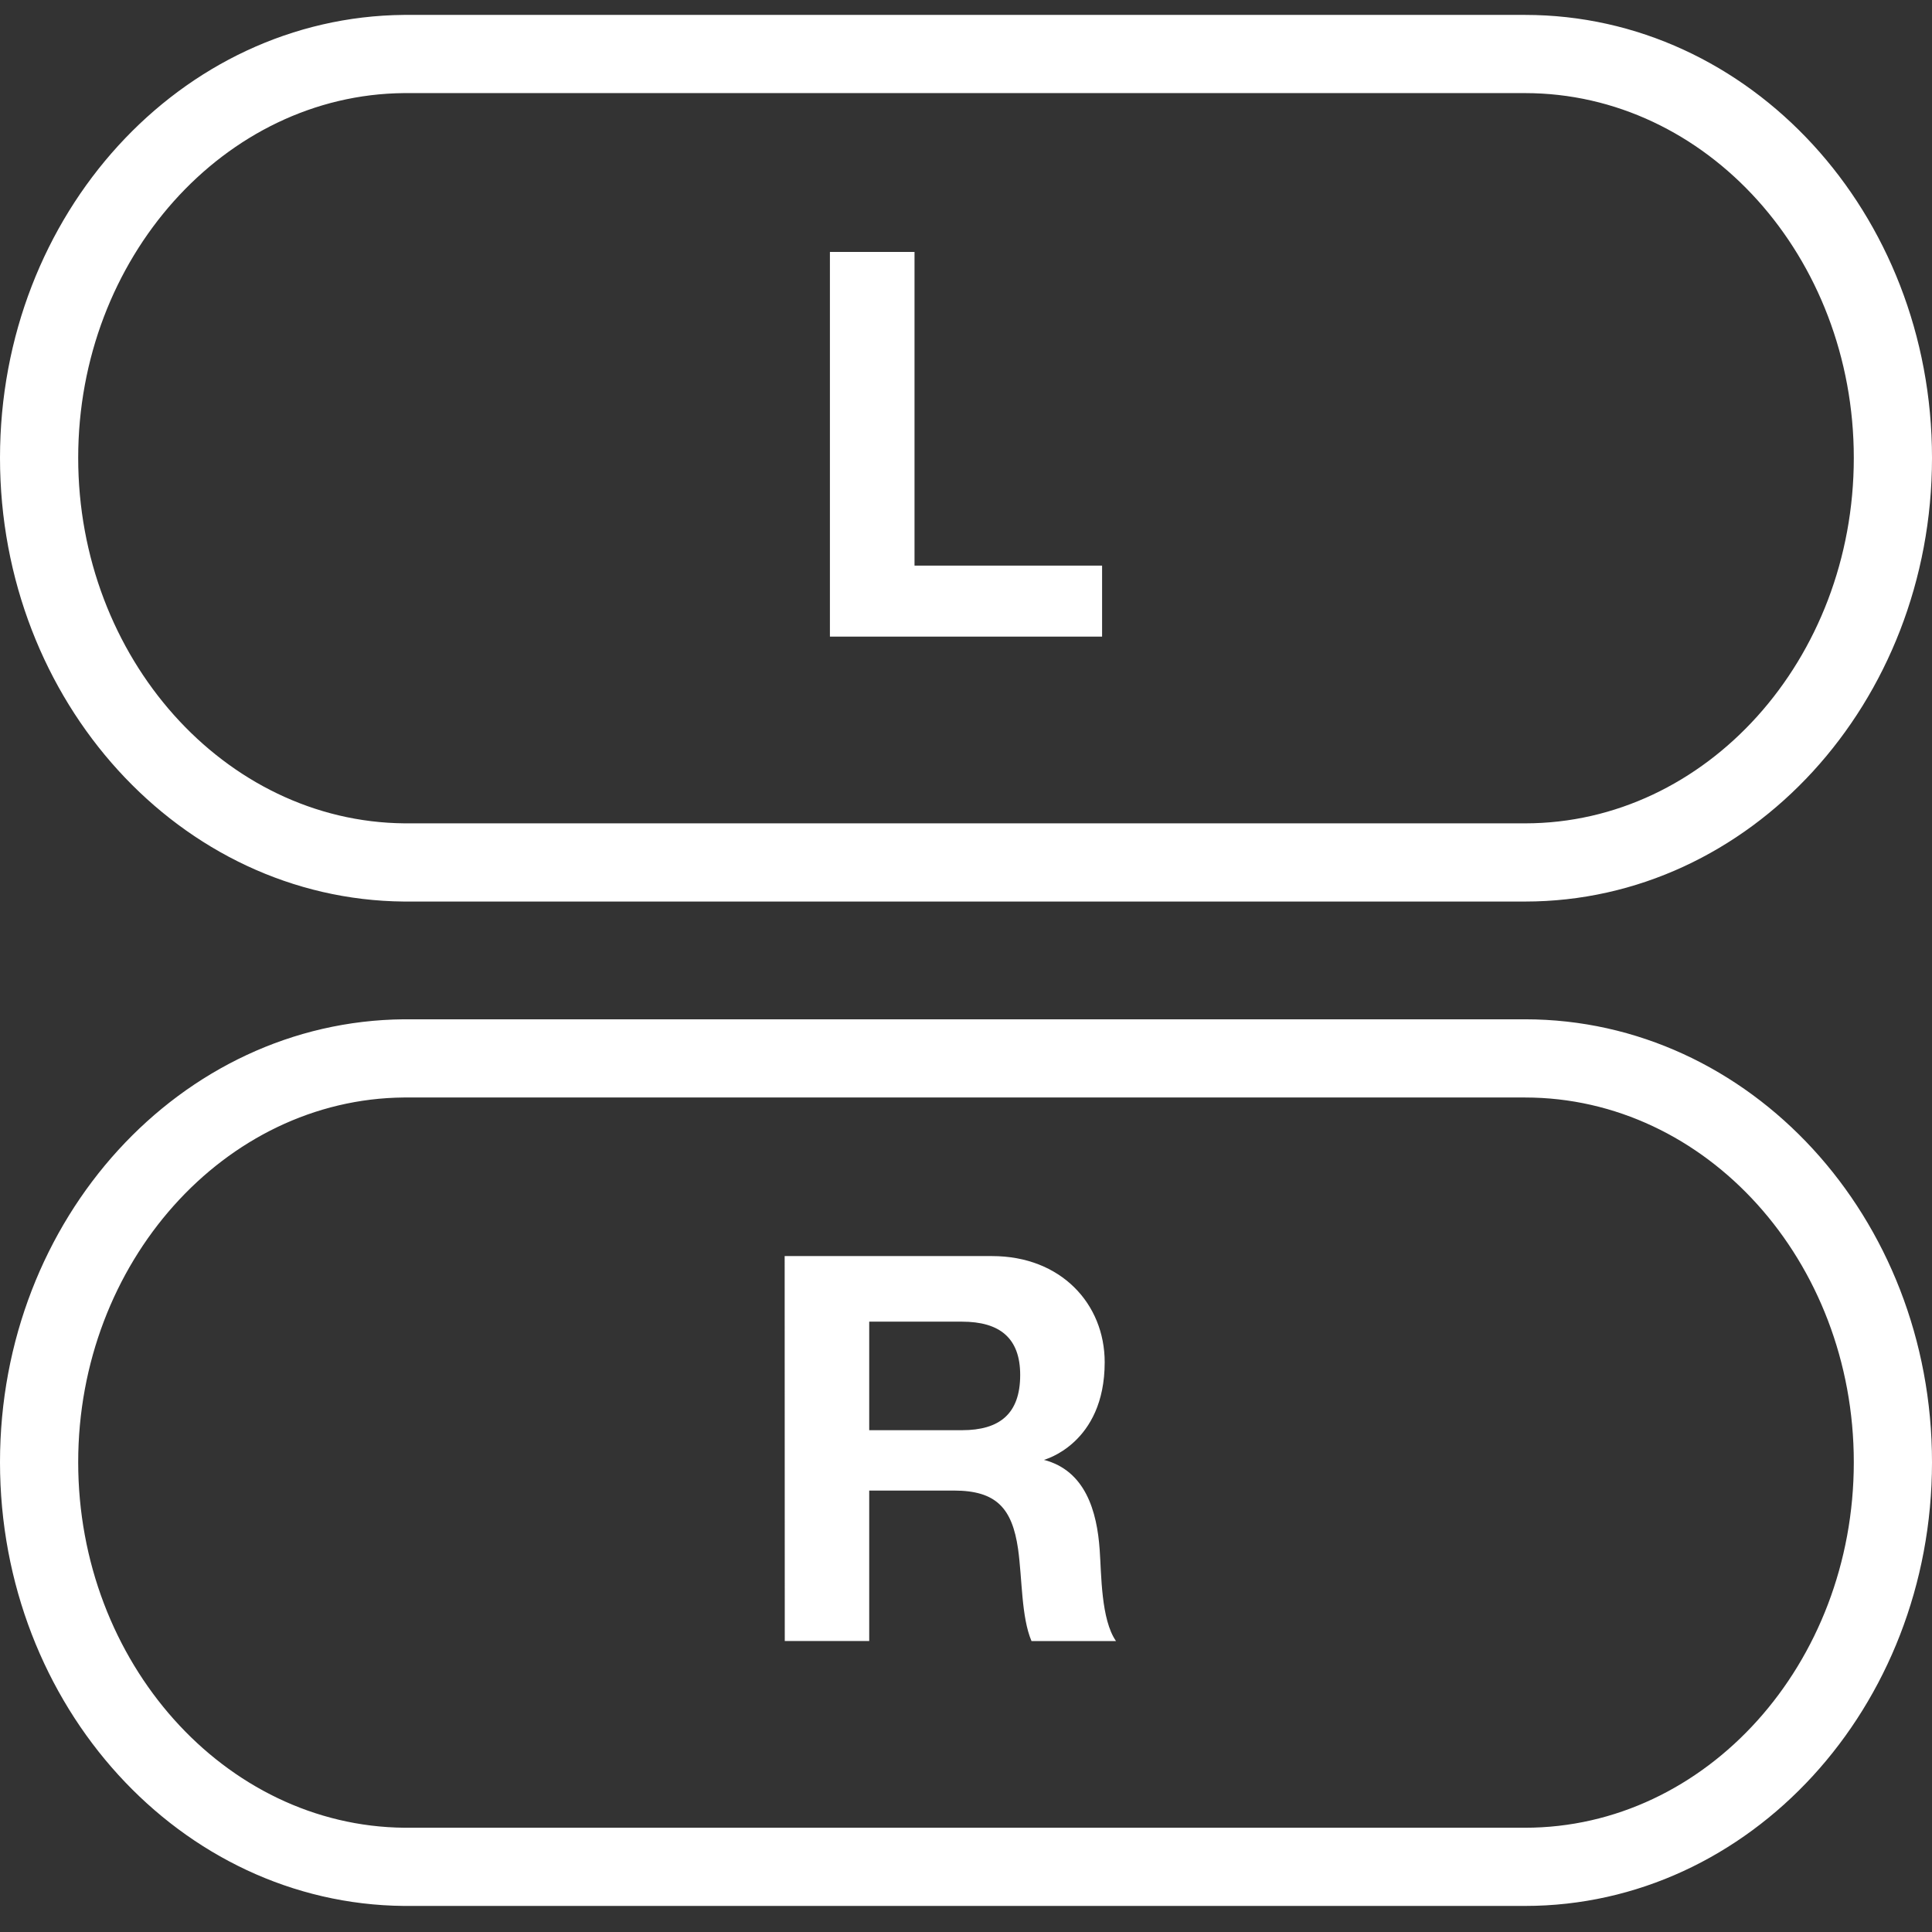 <?xml version="1.0" encoding="UTF-8" standalone="no"?>
<!-- Generator: Adobe Illustrator 16.0.3, SVG Export Plug-In . SVG Version: 6.00 Build 0)  -->

<svg
   xmlns:dc="http://purl.org/dc/elements/1.1/"
   xmlns:cc="http://creativecommons.org/ns#"
   xmlns:rdf="http://www.w3.org/1999/02/22-rdf-syntax-ns#"
   xmlns:svg="http://www.w3.org/2000/svg"
   xmlns="http://www.w3.org/2000/svg"
   xmlns:sodipodi="http://sodipodi.sourceforge.net/DTD/sodipodi-0.dtd"
   xmlns:inkscape="http://www.inkscape.org/namespaces/inkscape"
   version="1.1"
   id="_x30_"
   x="0px"
   y="0px"
   width="37.061px"
   height="37.061px"
   viewBox="0 0 37.061 37.061"
   enable-background="new 0 0 37.061 37.061"
   xml:space="preserve"
   sodipodi:docname="button_lr.svg"
   inkscape:version="0.92.4 (5da689c313, 2019-01-14)"><rect x="0" y="0" width="37.061" height="37.061" fill="#333333" stroke="none"/><defs
   id="defs58" /><sodipodi:namedview
   pagecolor="#ffffff"
   bordercolor="#666666"
   borderopacity="1"
   objecttolerance="10"
   gridtolerance="10"
   guidetolerance="10"
   inkscape:pageopacity="0"
   inkscape:pageshadow="2"
   inkscape:window-width="2560"
   inkscape:window-height="1387"
   id="namedview56"
   showgrid="false"
   inkscape:pagecheckerboard="true"
   inkscape:zoom="32.864736"
   inkscape:cx="18.5305"
   inkscape:cy="18.5305"
   inkscape:window-x="-8"
   inkscape:window-y="-8"
   inkscape:window-maximized="1"
   inkscape:current-layer="_x30_" />
<g
   id="g51"
   transform="translate(0,-9.74)">
	<path
   d="m 29.254,11.526 c 3.478,0 6.307,3.14 6.307,6.997 0,3.866 -2.829,7.011 -6.307,7.011 H 7.76 C 4.308,25.504 1.5,22.357 1.5,18.523 c 0,-3.828 2.808,-6.966 6.247,-6.997 h 21.507 m 0,-1.5 c -0.021,0 -21.507,0 -21.507,0 C 3.466,10.064 0,13.846 0,18.523 c 0,4.678 3.466,8.473 7.747,8.511 0,0 21.483,0 21.507,0 4.313,0 7.807,-3.812 7.807,-8.511 0,-4.699 -3.495,-8.497 -7.807,-8.497 z"
   id="path49"
   inkscape:connector-curvature="0"
   style="fill:#ffffff" />
</g>
<polygon
   points="21.141,22.212 21.141,20.85 17.543,20.85 17.543,14.833 15.92,14.833 15.92,22.212 "
   id="polygon53"
   transform="translate(0,-10)"
   style="fill:#ffffff" />
<path
   inkscape:connector-curvature="0"
   style="fill:#ffffff"
   d="m 16.674,25.353 h 1.779 c 0.722,0 1.117,0.312 1.117,1.022 0,0.747 -0.396,1.06 -1.117,1.06 h -1.779 z m -1.62,6.126 h 1.62 v -2.886 h 1.625 c 0.816,0 1.117,0.342 1.23,1.118 0.082,0.589 0.061,1.304 0.258,1.769 h 1.621 c -0.289,-0.414 -0.279,-1.28 -0.313,-1.748 -0.051,-0.744 -0.275,-1.521 -1.07,-1.728 0,0 1.166,-0.303 1.166,-1.873 0,-1.118 -0.838,-2.036 -2.16,-2.036 h -3.979 z"
   id="path75" /><g
   transform="translate(0,9.527)"
   id="g79"><path
     style="fill:#ffffff"
     inkscape:connector-curvature="0"
     d="m 29.254,11.526 c 3.478,0 6.307,3.14 6.307,6.996 0,3.866 -2.829,7.012 -6.307,7.012 H 7.76 C 4.308,25.504 1.5,22.357 1.5,18.522 c 0,-3.827 2.808,-6.966 6.247,-6.996 h 21.507 m 0,-1.5 c -0.021,0 -21.507,0 -21.507,0 C 3.466,10.063 0,13.846 0,18.522 c 0,4.679 3.466,8.473 7.747,8.512 0,0 21.483,0 21.507,0 4.313,0 7.807,-3.812 7.807,-8.512 0,-4.699 -3.495,-8.496 -7.807,-8.496 z"
     id="path77" /></g></svg>